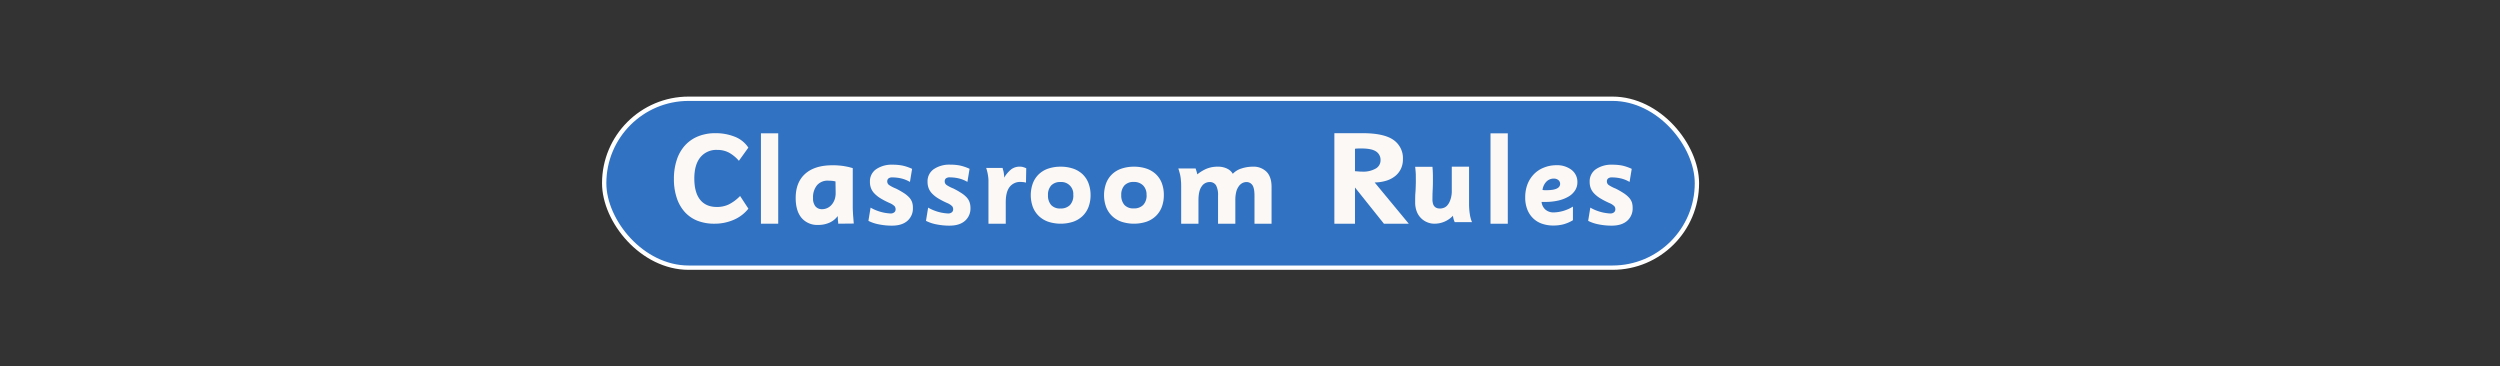 <svg id="Layer_1" data-name="Layer 1" xmlns="http://www.w3.org/2000/svg" viewBox="0 0 1156.67 169.53"><rect x="0" y="0" width="1156.67" height="169.53" fill="#333333" stroke="none"/><defs><style>.cls-1{fill:#3172c2;stroke:#fff;stroke-miterlimit:10;stroke-width:2px;}.cls-2{fill:#fcf8f5;}</style></defs><rect class="cls-1" x="279.54" y="45.69" width="505.57" height="78.15" rx="39.07"/><path class="cls-2" d="M339.43,101.72a22.12,22.12,0,0,1-8.91,1.78,21.14,21.14,0,0,1-7.92-1.4A15.67,15.67,0,0,1,316.74,98a18.28,18.28,0,0,1-3.66-6.53,27.28,27.28,0,0,1-1.28-8.69A27.65,27.65,0,0,1,313.11,74a18.4,18.4,0,0,1,3.78-6.68,16.59,16.59,0,0,1,6-4.2A21,21,0,0,1,331,61.62a23.78,23.78,0,0,1,8.91,1.62,13.21,13.21,0,0,1,6.33,5.06l-4.38,6.1a16.63,16.63,0,0,0-4.59-3.78,11.39,11.39,0,0,0-5.43-1.26A9.49,9.49,0,0,0,324,72.82q-2.76,3.45-2.76,9.74,0,6.47,2.67,9.83t7.77,3.37a12.89,12.89,0,0,0,5.43-1.14,19.55,19.55,0,0,0,5.31-3.94l3.84,5.86A17.35,17.35,0,0,1,339.43,101.72Z"/><path class="cls-2" d="M352.06,103.5V61.68h8V103.5Z"/><path class="cls-2" d="M387.81,103.5c0-.27,0-.62-.06-1s-.08-.69-.1-1.14,0-.9-.09-1.38a9.39,9.39,0,0,1-3.91,3.09,12.63,12.63,0,0,1-5.11,1,9.5,9.5,0,0,1-7.67-3.24q-2.73-3.24-2.73-9.24c0-4.83,1.47-8.57,4.41-11.19s7.12-3.93,12.56-3.93c.89,0,1.7,0,2.43.06s1.46.11,2.19.21,1.48.24,2.25.39,1.62.39,2.56.66v17c0,.93,0,1.89.06,2.91s.09,2,.18,2.79c.07,1,.15,2,.24,2.94Zm-1.25-19.56a13.93,13.93,0,0,0-1.9-.3c-.57,0-1.1-.06-1.58-.06A6.43,6.43,0,0,0,378,85.71a8.78,8.78,0,0,0-1.83,5.91,5.86,5.86,0,0,0,1.09,3.84,3.84,3.84,0,0,0,3.12,1.32,5.52,5.52,0,0,0,2.41-.54,6.07,6.07,0,0,0,2-1.53,7.48,7.48,0,0,0,1.35-2.34,9,9,0,0,0,.49-3Z"/><path class="cls-2" d="M422.37,96.18a7.53,7.53,0,0,1-2.54,6q-2.54,2.22-7.15,2.22a29.92,29.92,0,0,1-6.08-.6,17.55,17.55,0,0,1-4.81-1.62l1-6.12a20.48,20.48,0,0,0,9.12,2.7,2.56,2.56,0,0,0,1.89-.57,1.76,1.76,0,0,0,.57-1.29,2.32,2.32,0,0,0-.45-1.47A7,7,0,0,0,411.75,94a35.83,35.83,0,0,1-4.23-2.16,14,14,0,0,1-2.88-2.25A7.51,7.51,0,0,1,403,87.12a8.24,8.24,0,0,1-.51-3,6.77,6.77,0,0,1,2.9-5.85A12.8,12.8,0,0,1,413,76.2a23.25,23.25,0,0,1,4.47.39A21.7,21.7,0,0,1,422,78.12l-1,6.06a14.27,14.27,0,0,0-4.13-1.65,18.47,18.47,0,0,0-3.94-.45,2.77,2.77,0,0,0-1.91.51,1.83,1.83,0,0,0-.52,1.35,2,2,0,0,0,.83,1.65,16.38,16.38,0,0,0,3.19,1.65,37.71,37.71,0,0,1,3.65,2.07,12.67,12.67,0,0,1,2.45,2A6.38,6.38,0,0,1,422,93.57,7.94,7.94,0,0,1,422.37,96.18Z"/><path class="cls-2" d="M449,96.18a7.53,7.53,0,0,1-2.54,6c-1.69,1.48-4.08,2.22-7.15,2.22a29.85,29.85,0,0,1-6.08-.6,17.55,17.55,0,0,1-4.81-1.62l1-6.12a20.48,20.48,0,0,0,9.12,2.7,2.56,2.56,0,0,0,1.89-.57A1.76,1.76,0,0,0,441,96.9a2.32,2.32,0,0,0-.45-1.47A7,7,0,0,0,438.39,94a35.83,35.83,0,0,1-4.23-2.16,14,14,0,0,1-2.88-2.25,7.51,7.51,0,0,1-1.62-2.49,8.24,8.24,0,0,1-.51-3,6.77,6.77,0,0,1,2.9-5.85,12.78,12.78,0,0,1,7.58-2.07,23.25,23.25,0,0,1,4.47.39,21.9,21.9,0,0,1,4.49,1.53l-1,6.06a14.27,14.27,0,0,0-4.13-1.65,18.47,18.47,0,0,0-3.94-.45,2.77,2.77,0,0,0-1.91.51,1.79,1.79,0,0,0-.52,1.35,2,2,0,0,0,.83,1.65,16.38,16.38,0,0,0,3.19,1.65,36.28,36.28,0,0,1,3.64,2.07,12.46,12.46,0,0,1,2.46,2,6.38,6.38,0,0,1,1.36,2.22A7.94,7.94,0,0,1,449,96.18Z"/><path class="cls-2" d="M474.69,84.48q-.84-.18-1.32-.24c-.32,0-.68-.06-1.08-.06a6.11,6.11,0,0,0-5.19,2.35q-1.77,2.34-1.77,7v10h-8V86.18c0-1,0-1.83,0-2.56s-.07-1.4-.15-2-.19-1.24-.33-1.85-.33-1.3-.57-2.08h7.58c.12.49.23.91.34,1.26a6.77,6.77,0,0,1,.21,1c.05.3.09.63.13,1a11.31,11.31,0,0,1,.06,1.26A13.57,13.57,0,0,1,468,78.24a6.54,6.54,0,0,1,3.81-1.14,5.59,5.59,0,0,1,1.41.16,14.08,14.08,0,0,1,1.59.58Z"/><path class="cls-2" d="M504.57,90.22a15.33,15.33,0,0,1-1,5.68,11.47,11.47,0,0,1-2.81,4.16,12.11,12.11,0,0,1-4.36,2.57,18.75,18.75,0,0,1-11.29,0,12,12,0,0,1-4.36-2.57,11.54,11.54,0,0,1-2.84-4.16,16.16,16.16,0,0,1,0-11.22,11.58,11.58,0,0,1,2.78-4.13A11.76,11.76,0,0,1,485,78a17.76,17.76,0,0,1,5.73-.88,18,18,0,0,1,5.65.85,12.16,12.16,0,0,1,4.36,2.52,11.19,11.19,0,0,1,2.81,4.13A15.15,15.15,0,0,1,504.57,90.22Zm-8,0a5.53,5.53,0,0,0-5.94-6,5.59,5.59,0,0,0-4.27,1.59,6.28,6.28,0,0,0-1.49,4.45,6.64,6.64,0,0,0,1.46,4.59,5.47,5.47,0,0,0,4.3,1.61,5.91,5.91,0,0,0,4.4-1.58A6.37,6.37,0,0,0,496.59,90.22Z"/><path class="cls-2" d="M538.47,90.22a15.33,15.33,0,0,1-1,5.68,11.47,11.47,0,0,1-2.81,4.16,12.11,12.11,0,0,1-4.36,2.57,18.75,18.75,0,0,1-11.29,0,12.07,12.07,0,0,1-4.37-2.57,11.64,11.64,0,0,1-2.83-4.16,16.16,16.16,0,0,1,0-11.22,11.45,11.45,0,0,1,2.78-4.13A11.76,11.76,0,0,1,518.94,78a17.76,17.76,0,0,1,5.73-.88,18,18,0,0,1,5.65.85,12.16,12.16,0,0,1,4.36,2.52,11.19,11.19,0,0,1,2.81,4.13A15.15,15.15,0,0,1,538.47,90.22Zm-8,0a6,6,0,0,0-1.61-4.45,5.93,5.93,0,0,0-4.33-1.59,5.59,5.59,0,0,0-4.27,1.59,6.28,6.28,0,0,0-1.49,4.45,6.64,6.64,0,0,0,1.46,4.59,5.47,5.47,0,0,0,4.3,1.61,5.87,5.87,0,0,0,4.39-1.58A6.33,6.33,0,0,0,530.49,90.22Z"/><path class="cls-2" d="M580.41,103.5v-13c0-2.35-.34-4-1-4.9a3.25,3.25,0,0,0-2.74-1.37,4.2,4.2,0,0,0-1.79.43,4.63,4.63,0,0,0-1.64,1.4A7.43,7.43,0,0,0,572,88.63a15.87,15.87,0,0,0-.45,4.1V103.5h-8v-13a9.32,9.32,0,0,0-.93-4.75,3.34,3.34,0,0,0-3.09-1.52,4.35,4.35,0,0,0-3.54,2q-1.5,2-1.5,6.52V103.5h-8V86.93c0-1,0-1.85-.06-2.65s-.11-1.54-.21-2.24a16.59,16.59,0,0,0-.42-2q-.27-1-.63-2.1h8l.45,1.4c.1.31.21.76.33,1.33a18.54,18.54,0,0,1,4.15-2.55,13.49,13.49,0,0,1,5.48-1,9.27,9.27,0,0,1,4.09.87,6,6,0,0,1,2.71,2.43,8.94,8.94,0,0,1,4-2.46,16.65,16.65,0,0,1,5.17-.84,8.54,8.54,0,0,1,6.48,2.39q2.28,2.4,2.28,6.94V103.5Z"/><path class="cls-2" d="M640.29,103.5,626.91,86.75V103.5h-9.54V61.62h13q9.88,0,14.3,3.09a10.26,10.26,0,0,1,4.42,9,10.07,10.07,0,0,1-.91,4.34,9.58,9.58,0,0,1-2.6,3.35,12.25,12.25,0,0,1-4.12,2.18,19,19,0,0,1-5.45.84l15.78,19.08Zm-1.56-29.34a4.6,4.6,0,0,0-2.07-4.08c-1.38-.92-3.6-1.38-6.64-1.38h-1.34a14.6,14.6,0,0,0-1.77.12V79.2l1.46.12,1.16.09c.37,0,.63,0,.79,0A11.58,11.58,0,0,0,636.48,78,4.34,4.34,0,0,0,638.73,74.16Z"/><path class="cls-2" d="M673.05,102.78a11.48,11.48,0,0,1-.51-1.38c-.1-.36-.21-.87-.33-1.56a11.75,11.75,0,0,1-8.46,3.66,8.67,8.67,0,0,1-3.57-.73,8.69,8.69,0,0,1-4.77-5.11,11.67,11.67,0,0,1-.66-4c0-1.63,0-3.15.12-4.55s.14-2.75.18-4,0-2.57,0-3.86-.14-2.64-.3-4.09h8c.12,1.32.19,2.58.21,3.79s0,2.42,0,3.62-.06,2.41-.12,3.64-.09,2.55-.09,3.94a6.54,6.54,0,0,0,.38,2.46,2.84,2.84,0,0,0,1,1.3,2.93,2.93,0,0,0,1.22.49,7.49,7.49,0,0,0,1.07.08,5.74,5.74,0,0,0,1.28-.23,4.11,4.11,0,0,0,1.81-1.1A7.3,7.3,0,0,0,671,92.55a12.1,12.1,0,0,0,.69-4.51V77.1h8V94.56a30,30,0,0,0,.36,4.55,14.76,14.76,0,0,0,1,3.67Z"/><path class="cls-2" d="M689.61,103.5V61.68h8V103.5Z"/><path class="cls-2" d="M729.81,84.36a6.79,6.79,0,0,1-1.07,3.72,8.89,8.89,0,0,1-3,2.85,16.49,16.49,0,0,1-4.67,1.83,25.57,25.57,0,0,1-6.12.66,6.28,6.28,0,0,1-.72,0c-.27,0-.59,0-1,0a5.51,5.51,0,0,0,1.8,3.57,5.65,5.65,0,0,0,3.88,1.29,17.75,17.75,0,0,0,8.84-2.7v6.3a17.3,17.3,0,0,1-4.35,1.89,18.2,18.2,0,0,1-4.71.57,15.54,15.54,0,0,1-5.43-.9,11,11,0,0,1-4.11-2.61,11.55,11.55,0,0,1-2.58-4.08,15,15,0,0,1-.9-5.37,16.75,16.75,0,0,1,1-6,14,14,0,0,1,2.94-4.71,13,13,0,0,1,4.53-3.06A15.23,15.23,0,0,1,720,76.44a11,11,0,0,1,7.11,2.16A7,7,0,0,1,729.81,84.36Zm-8,.6a2.14,2.14,0,0,0-.82-1.65,3.18,3.18,0,0,0-2.08-.69A4.8,4.8,0,0,0,715.51,84a6.72,6.72,0,0,0-1.84,3.87,4.28,4.28,0,0,0,1,.12h.89Q721.83,88,721.83,85Z"/><path class="cls-2" d="M755.37,96.18a7.56,7.56,0,0,1-2.54,6q-2.55,2.22-7.15,2.22a30,30,0,0,1-6.09-.6,17.59,17.59,0,0,1-4.8-1.62l1-6.12a20.48,20.48,0,0,0,9.12,2.7,2.56,2.56,0,0,0,1.89-.57,1.76,1.76,0,0,0,.57-1.29,2.32,2.32,0,0,0-.45-1.47A7,7,0,0,0,744.75,94a35.83,35.83,0,0,1-4.23-2.16,14,14,0,0,1-2.88-2.25A7.51,7.51,0,0,1,736,87.12a8.24,8.24,0,0,1-.51-3,6.77,6.77,0,0,1,2.9-5.85A12.75,12.75,0,0,1,746,76.2a23.25,23.25,0,0,1,4.47.39,21.64,21.64,0,0,1,4.48,1.53l-1,6.06a14.22,14.22,0,0,0-4.12-1.65,18.54,18.54,0,0,0-3.94-.45,2.77,2.77,0,0,0-1.91.51,1.79,1.79,0,0,0-.52,1.35,2,2,0,0,0,.82,1.65,16.55,16.55,0,0,0,3.2,1.65,37.44,37.44,0,0,1,3.64,2.07,13.07,13.07,0,0,1,2.46,2A6.5,6.5,0,0,1,755,93.57,7.94,7.94,0,0,1,755.37,96.18Z"/></svg>